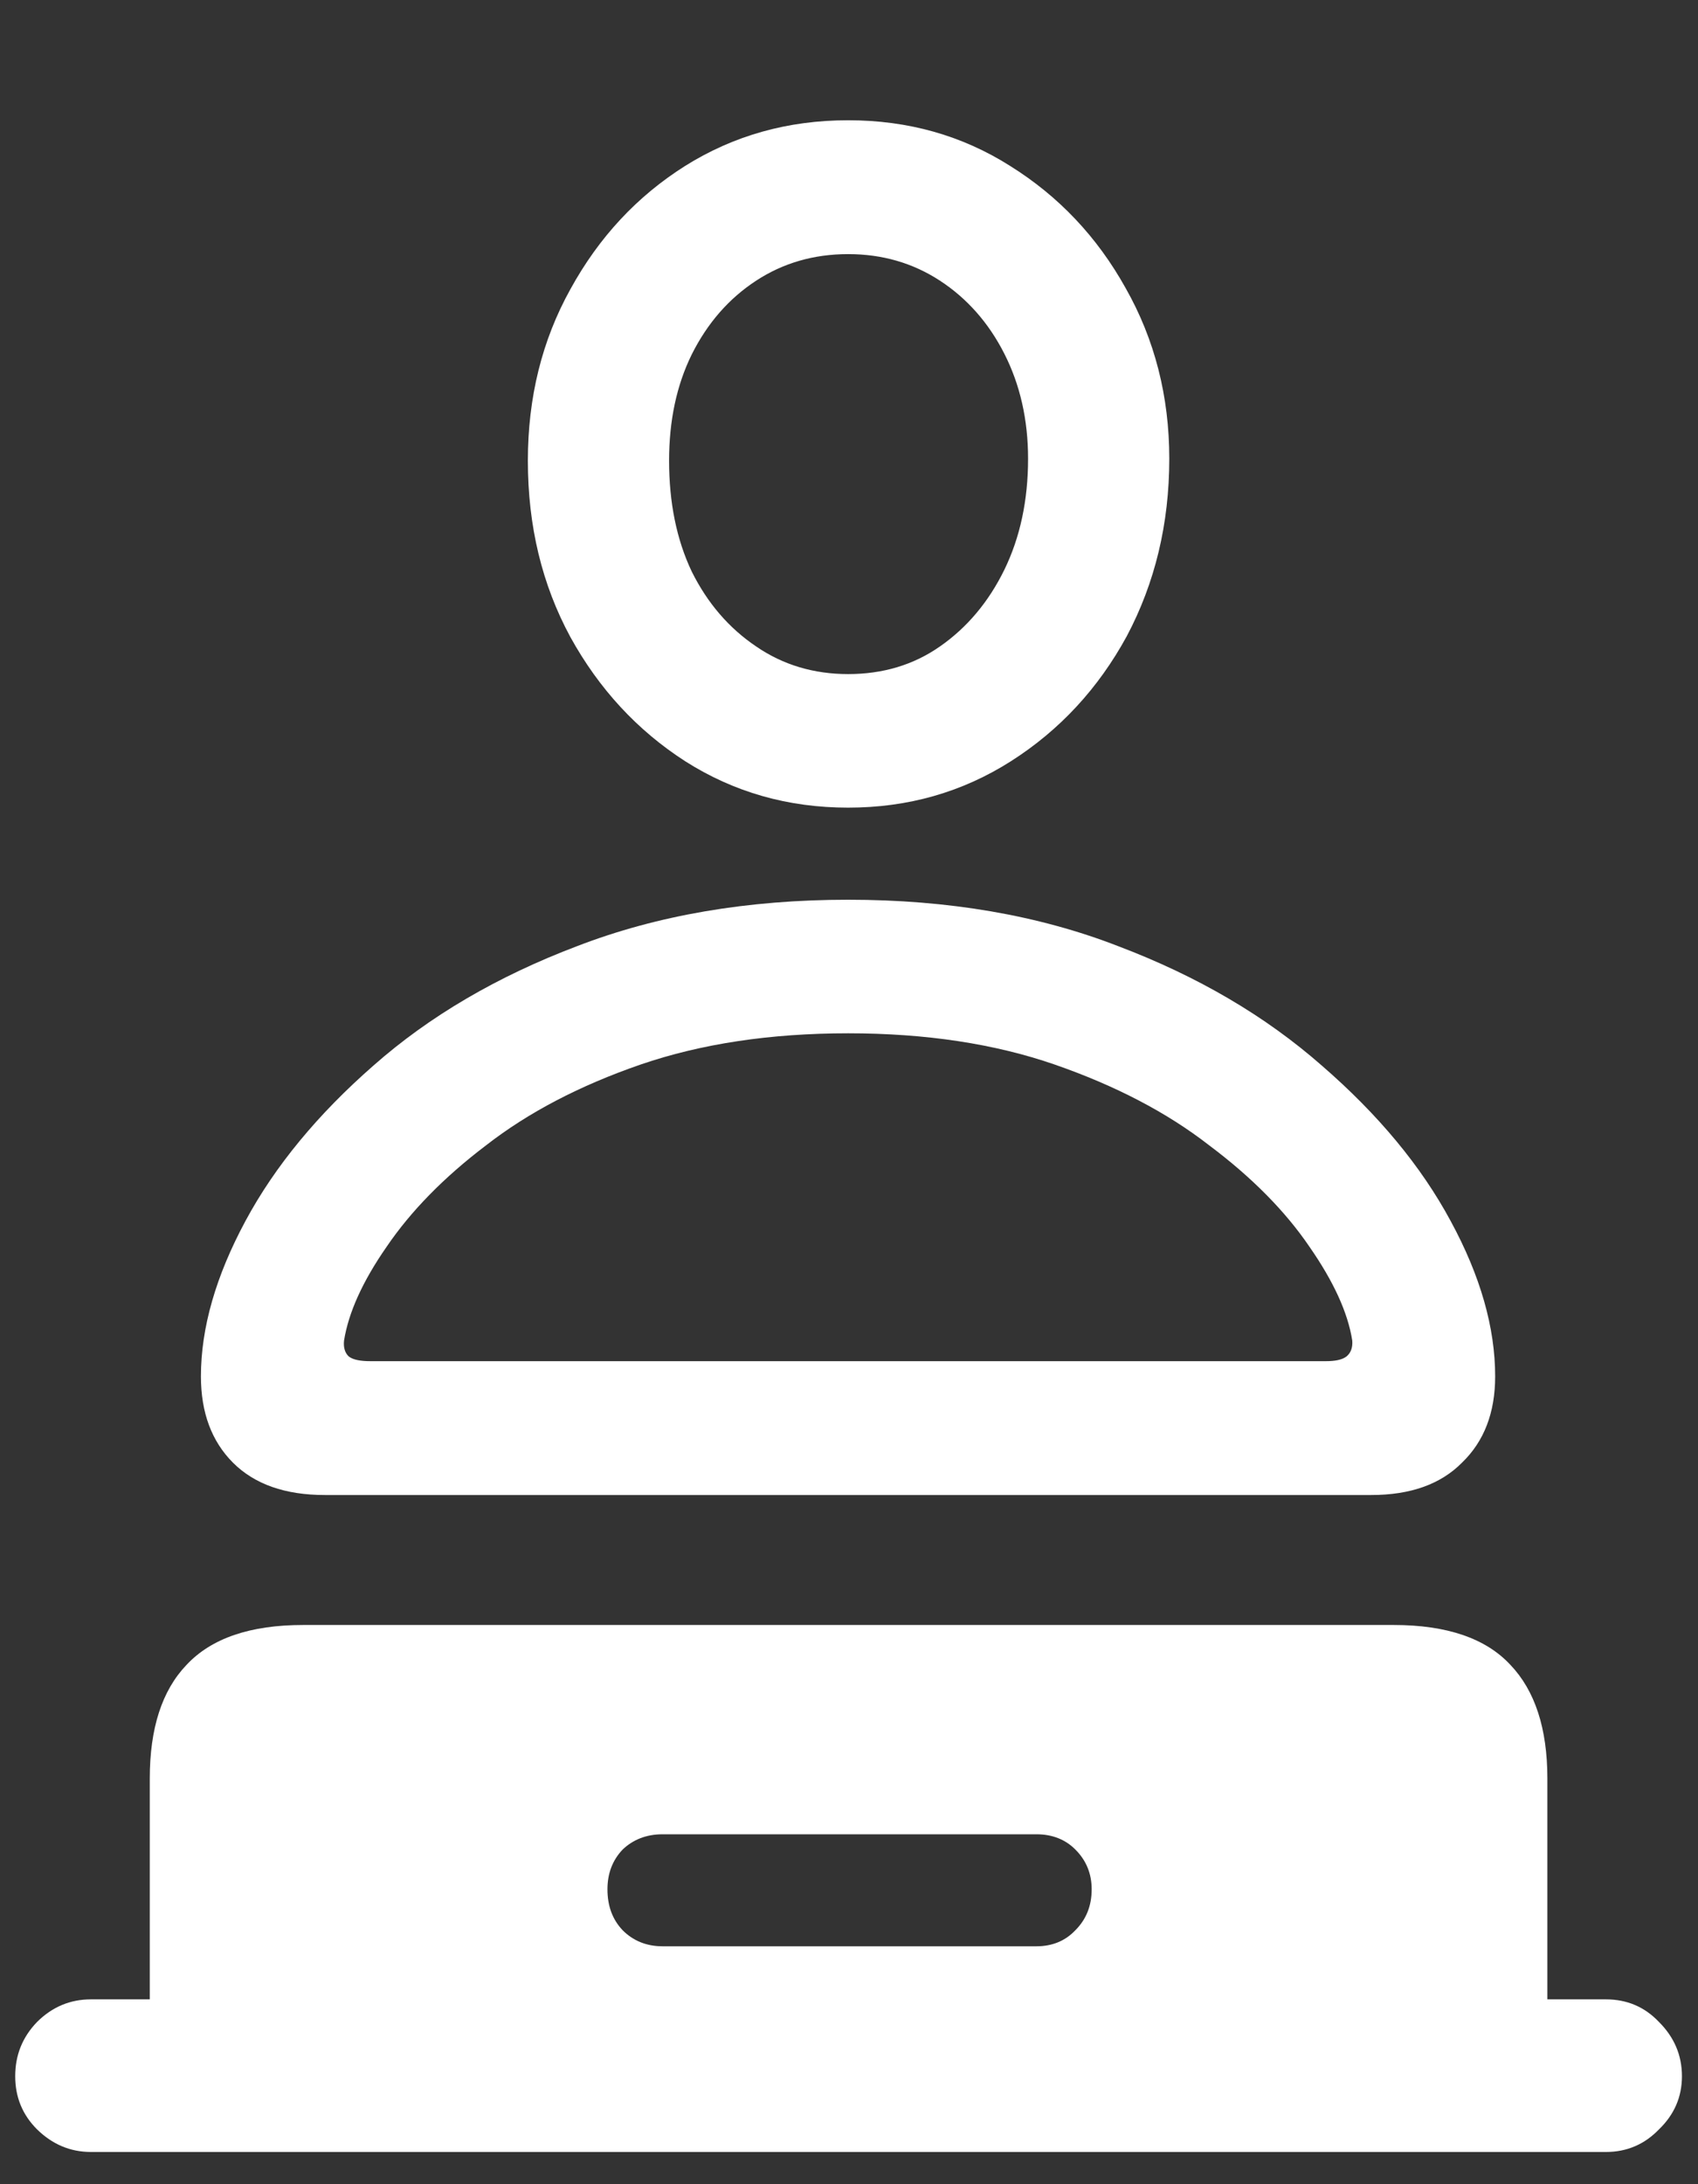 <?xml version="1.0" encoding="UTF-8"?>
<svg xmlns="http://www.w3.org/2000/svg" xmlns:xlink="http://www.w3.org/1999/xlink" width="24" height="30.857" viewBox="0 0 24 30.857" version="1.1">
<rect x="0" y="0" width="24" height="30.857" fill="#333333" stroke="none"/>
<g id="surface1">
<path style=" stroke:none;fill-rule:nonzero;fill:rgb(100%,100%,100%);fill-opacity:1;" d="M 11.988 11.41 C 12.836 11.41 13.602 11.191 14.289 10.754 C 14.977 10.316 15.523 9.727 15.926 8.988 C 16.324 8.238 16.527 7.402 16.527 6.48 C 16.527 5.598 16.32 4.793 15.91 4.07 C 15.508 3.348 14.965 2.773 14.277 2.344 C 13.598 1.914 12.836 1.699 11.988 1.699 C 11.137 1.699 10.371 1.914 9.684 2.344 C 9.004 2.773 8.465 3.352 8.062 4.086 C 7.66 4.809 7.461 5.617 7.461 6.508 C 7.461 7.43 7.66 8.258 8.062 9 C 8.465 9.73 9.004 10.316 9.684 10.754 C 10.371 11.191 11.137 11.41 11.988 11.41 Z M 11.988 9.523 C 11.504 9.523 11.07 9.395 10.688 9.133 C 10.305 8.875 10 8.523 9.777 8.074 C 9.562 7.621 9.457 7.098 9.457 6.508 C 9.457 5.945 9.562 5.445 9.777 5.008 C 10 4.562 10.305 4.215 10.688 3.965 C 11.07 3.715 11.504 3.59 11.988 3.59 C 12.469 3.59 12.902 3.715 13.285 3.965 C 13.668 4.215 13.973 4.559 14.195 4.996 C 14.418 5.434 14.531 5.93 14.531 6.48 C 14.531 7.07 14.418 7.594 14.195 8.051 C 13.973 8.504 13.668 8.867 13.285 9.133 C 12.91 9.395 12.477 9.523 11.988 9.523 Z M 4.594 21.121 L 19.379 21.121 C 19.934 21.121 20.363 20.969 20.664 20.664 C 20.977 20.363 21.133 19.957 21.133 19.445 C 21.133 18.758 20.926 18.027 20.504 17.25 C 20.086 16.473 19.477 15.742 18.684 15.055 C 17.887 14.355 16.93 13.793 15.805 13.367 C 14.68 12.93 13.406 12.711 11.988 12.711 C 10.566 12.711 9.289 12.93 8.156 13.367 C 7.031 13.793 6.07 14.355 5.277 15.055 C 4.492 15.742 3.887 16.473 3.469 17.25 C 3.051 18.027 2.84 18.758 2.84 19.445 C 2.84 19.957 2.992 20.363 3.293 20.664 C 3.598 20.969 4.031 21.121 4.594 21.121 Z M 5.238 19.23 C 5.094 19.23 4.992 19.211 4.93 19.164 C 4.875 19.113 4.852 19.035 4.863 18.938 C 4.926 18.543 5.125 18.102 5.465 17.613 C 5.805 17.113 6.273 16.633 6.871 16.18 C 7.469 15.715 8.195 15.336 9.055 15.039 C 9.91 14.746 10.887 14.598 11.988 14.598 C 13.086 14.598 14.059 14.746 14.906 15.039 C 15.762 15.336 16.492 15.715 17.09 16.18 C 17.695 16.633 18.168 17.113 18.508 17.613 C 18.848 18.102 19.051 18.543 19.113 18.938 C 19.121 19.035 19.094 19.113 19.031 19.164 C 18.969 19.211 18.871 19.23 18.738 19.23 Z M 1.285 30.402 L 22.699 30.402 C 22.996 30.402 23.246 30.293 23.449 30.082 C 23.664 29.875 23.773 29.625 23.773 29.332 C 23.773 29.035 23.664 28.781 23.449 28.566 C 23.246 28.352 22.996 28.246 22.699 28.246 L 21.871 28.246 L 21.871 25.125 C 21.871 24.418 21.695 23.883 21.348 23.52 C 21 23.145 20.449 22.957 19.699 22.957 L 4.285 22.957 C 3.535 22.957 2.988 23.145 2.637 23.52 C 2.289 23.883 2.117 24.418 2.117 25.125 L 2.117 28.246 L 1.285 28.246 C 0.992 28.246 0.738 28.352 0.523 28.566 C 0.316 28.781 0.215 29.035 0.215 29.332 C 0.215 29.625 0.316 29.875 0.523 30.082 C 0.738 30.293 0.992 30.402 1.285 30.402 Z M 9.363 27.496 C 9.137 27.496 8.949 27.418 8.801 27.27 C 8.656 27.117 8.586 26.926 8.586 26.691 C 8.586 26.469 8.656 26.281 8.801 26.129 C 8.949 25.988 9.137 25.914 9.363 25.914 L 14.652 25.914 C 14.875 25.914 15.059 25.988 15.199 26.129 C 15.352 26.281 15.43 26.469 15.43 26.691 C 15.43 26.926 15.352 27.117 15.199 27.27 C 15.059 27.418 14.875 27.496 14.652 27.496 Z M 9.363 27.496 "/>
</g>
</svg>
